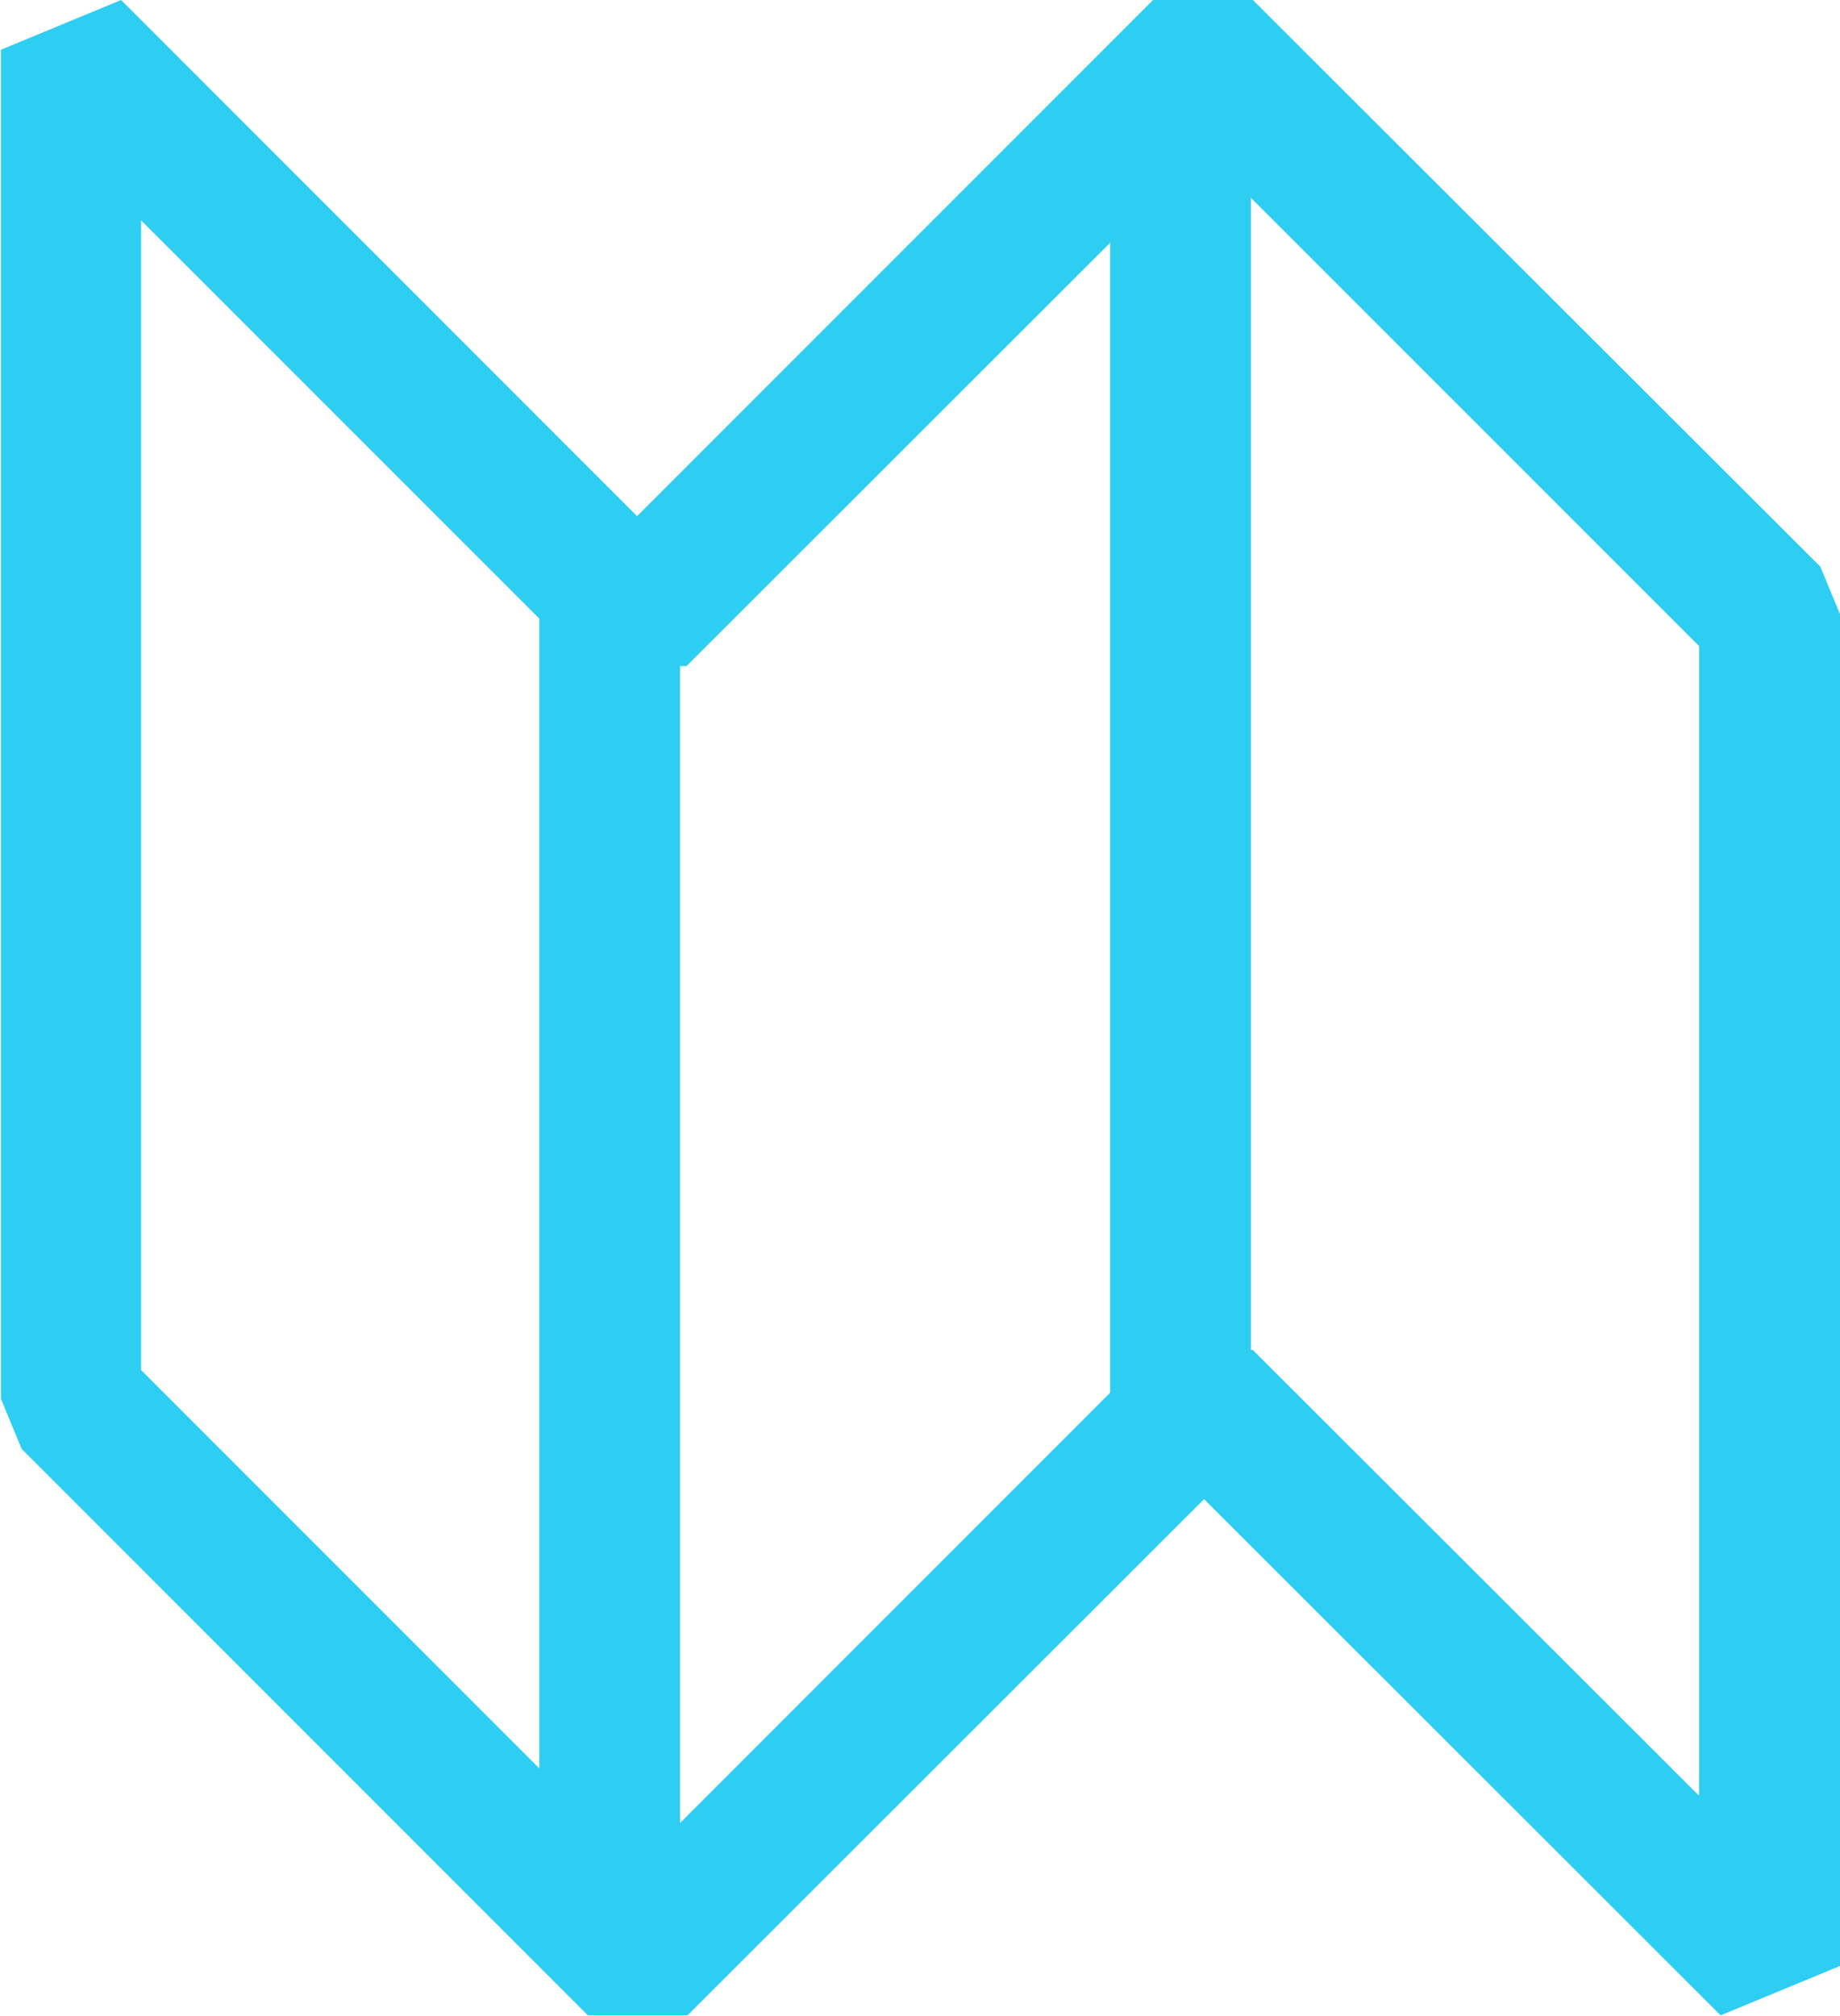 <svg id="Grupo_4311" data-name="Grupo 4311" xmlns="http://www.w3.org/2000/svg" width="15.691" height="17.182" viewBox="0 0 15.691 17.182">
  <path id="Trazado_1932" data-name="Trazado 1932" d="M-10030.976-15752.549h-.851l-4.4,4.4-4.4-4.4-1.025.424v11.5l.176.426,4.829,4.829h.85l4.405-4.4,4.405,4.4,1.026-.424v-11.5l-.176-.425Zm-5.68,5.678h.85l4.405-4.4,4.23,4.229v9.8l-3.806-3.8h-.851l-4.4,4.4-4.229-4.229v-9.8Z" transform="translate(10041.66 15752.549)" fill="#2ecef2"/>
  <path id="Línea_181" data-name="Línea 181" d="M-1,11.683H.2V0H-1Z" transform="translate(10.467 0.758)" fill="#2ecef2"/>
  <path id="Línea_182" data-name="Línea 182" d="M-1,11.683H.2V0H-1Z" transform="translate(5.599 5.074)" fill="#2ecef2"/>
</svg>
